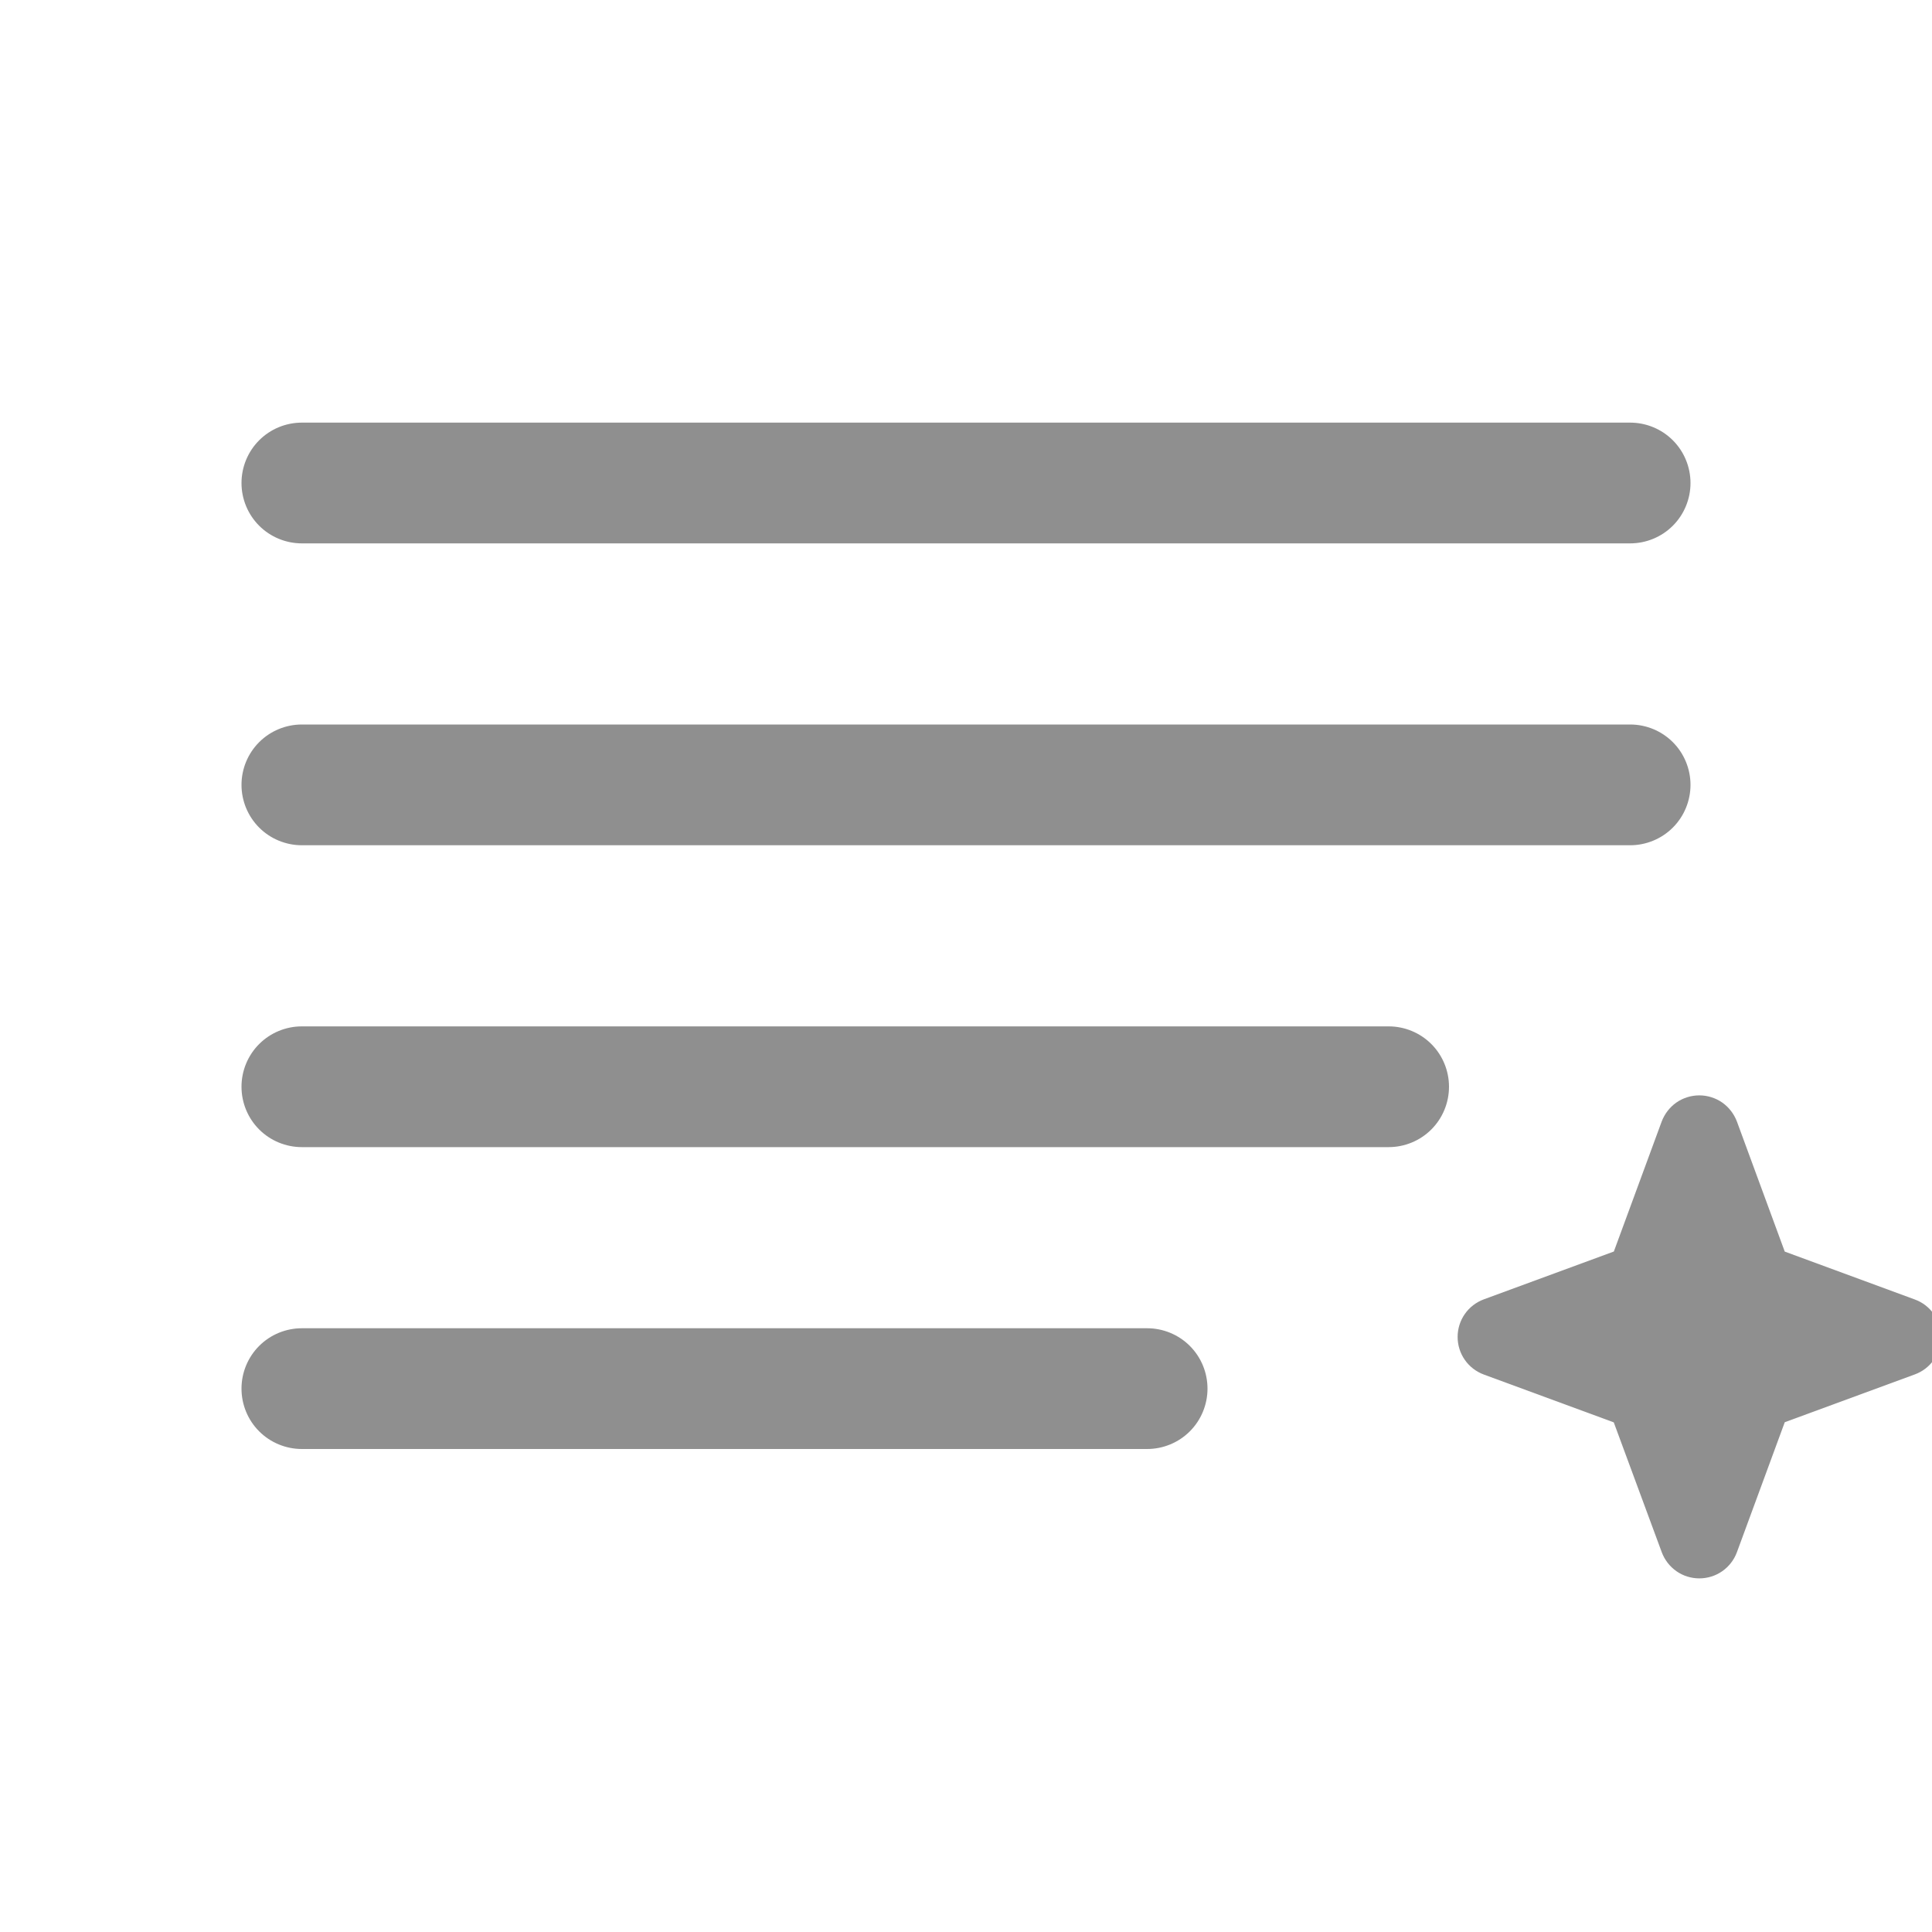 <svg width="28" height="28" viewBox="0 0 28 28" fill="none" xmlns="http://www.w3.org/2000/svg">
<g id="Text Align Justify 1" clip-path="url(#clip0_1463_3595)">
<path id="Vector" d="M3.5 7C3.5 6.768 3.592 6.545 3.756 6.381C3.92 6.217 4.143 6.125 4.375 6.125H23.625C23.857 6.125 24.08 6.217 24.244 6.381C24.408 6.545 24.5 6.768 24.5 7C24.5 7.232 24.408 7.455 24.244 7.619C24.08 7.783 23.857 7.875 23.625 7.875H4.375C4.143 7.875 3.92 7.783 3.756 7.619C3.592 7.455 3.5 7.232 3.5 7ZM23.625 10.5H4.375C4.143 10.5 3.92 10.592 3.756 10.756C3.592 10.92 3.5 11.143 3.5 11.375C3.5 11.607 3.592 11.83 3.756 11.994C3.92 12.158 4.143 12.25 4.375 12.25H23.625C23.857 12.25 24.08 12.158 24.244 11.994C24.408 11.83 24.5 11.607 24.5 11.375C24.5 11.143 24.408 10.92 24.244 10.756C24.08 10.592 23.857 10.5 23.625 10.5ZM20.125 14.875H4.375C4.143 14.875 3.92 14.967 3.756 15.131C3.592 15.295 3.5 15.518 3.5 15.75C3.5 15.982 3.592 16.205 3.756 16.369C3.92 16.533 4.143 16.625 4.375 16.625H20.125C20.357 16.625 20.58 16.533 20.744 16.369C20.908 16.205 21 15.982 21 15.75C21 15.518 20.908 15.295 20.744 15.131C20.58 14.967 20.357 14.875 20.125 14.875ZM16.625 19.25H4.375C4.143 19.25 3.92 19.342 3.756 19.506C3.592 19.67 3.5 19.893 3.5 20.125C3.5 20.357 3.592 20.58 3.756 20.744C3.92 20.908 4.143 21 4.375 21H16.625C16.857 21 17.08 20.908 17.244 20.744C17.408 20.58 17.5 20.357 17.5 20.125C17.5 19.893 17.408 19.67 17.244 19.506C17.08 19.342 16.857 19.25 16.625 19.25Z" fill="black" fill-opacity="0.44" style="fill:black;fill:black;fill-opacity:0.44;"/>
<path id="Vector_2" d="M28.131 19.374C28.132 19.493 28.095 19.609 28.027 19.707C27.959 19.804 27.863 19.878 27.751 19.919L25.866 20.612L25.173 22.495C25.132 22.606 25.058 22.703 24.96 22.771C24.863 22.839 24.747 22.875 24.628 22.875C24.509 22.875 24.393 22.839 24.296 22.771C24.199 22.703 24.124 22.606 24.083 22.495L23.388 20.614L21.505 19.921C21.394 19.88 21.297 19.806 21.229 19.708C21.161 19.611 21.125 19.495 21.125 19.376C21.125 19.257 21.161 19.141 21.229 19.044C21.297 18.946 21.394 18.872 21.505 18.831L23.389 18.138L24.082 16.255C24.124 16.144 24.198 16.047 24.295 15.979C24.393 15.911 24.509 15.875 24.628 15.875C24.746 15.875 24.862 15.911 24.96 15.979C25.057 16.047 25.131 16.144 25.173 16.255L25.866 18.139L27.748 18.832C27.86 18.872 27.957 18.946 28.025 19.043C28.094 19.14 28.131 19.255 28.131 19.374Z" fill="black" fill-opacity="0.44" style="fill:black;fill:black;fill-opacity:0.44;"/>
</g>
<defs>
<clipPath id="clip0_1463_3595">
<rect width="28" height="28" fill="white" style="fill:white;fill:white;fill-opacity:1;"/>
</clipPath>
</defs>
</svg>
